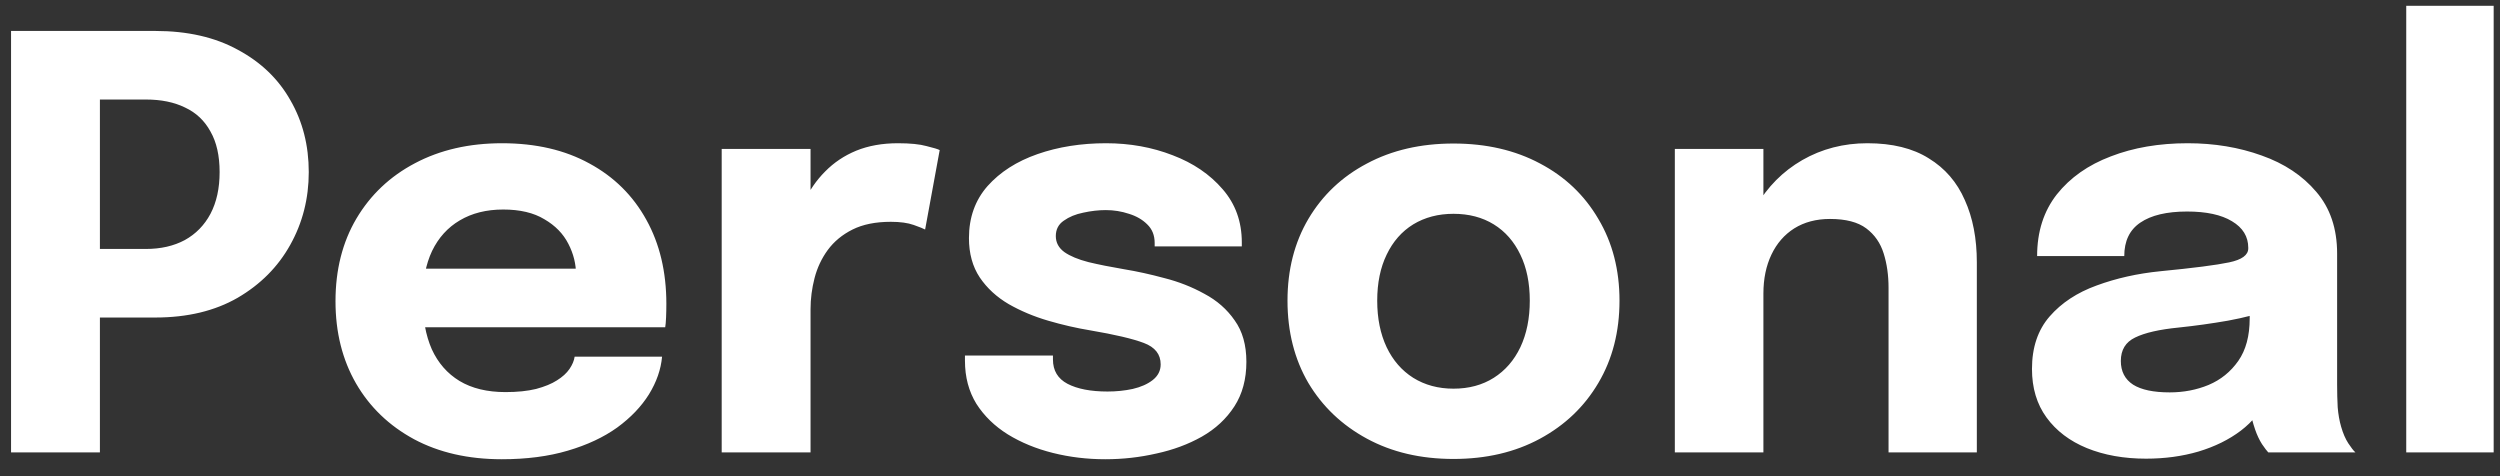 <svg width="105" height="20" viewBox="0 0 105 20" fill="none" xmlns="http://www.w3.org/2000/svg">
<rect x="0" y="0" width="105" height="20" fill="#333333" stroke="none"/>
<path d="M4.196 19H0.464V1.3H6.524C7.876 1.3 9.032 1.564 9.992 2.092C10.96 2.612 11.696 3.32 12.2 4.216C12.712 5.104 12.968 6.108 12.968 7.228C12.968 8.34 12.708 9.36 12.188 10.288C11.676 11.208 10.94 11.948 9.98 12.508C9.02 13.06 7.868 13.336 6.524 13.336H4.196V19ZM4.196 12.184L2.516 10.456H6.128C6.752 10.456 7.296 10.332 7.76 10.084C8.224 9.828 8.584 9.46 8.84 8.98C9.096 8.492 9.224 7.908 9.224 7.228C9.224 6.54 9.096 5.972 8.84 5.524C8.592 5.068 8.236 4.732 7.772 4.516C7.316 4.292 6.768 4.18 6.128 4.18H2.516L4.196 2.404V12.184ZM16.107 13.744V11.284H24.555L24.195 11.908C24.195 11.844 24.195 11.784 24.195 11.728C24.195 11.664 24.195 11.604 24.195 11.548C24.195 11.092 24.087 10.656 23.871 10.24C23.655 9.816 23.319 9.472 22.863 9.208C22.415 8.936 21.839 8.8 21.135 8.8C20.431 8.8 19.823 8.952 19.311 9.256C18.807 9.552 18.419 9.98 18.147 10.54C17.883 11.1 17.751 11.776 17.751 12.568C17.751 13.384 17.879 14.084 18.135 14.668C18.399 15.244 18.787 15.688 19.299 16C19.819 16.312 20.463 16.468 21.231 16.468C21.727 16.468 22.155 16.424 22.515 16.336C22.875 16.24 23.167 16.12 23.391 15.976C23.623 15.832 23.799 15.672 23.919 15.496C24.039 15.32 24.111 15.148 24.135 14.98H27.807C27.759 15.516 27.575 16.044 27.255 16.564C26.935 17.076 26.491 17.54 25.923 17.956C25.355 18.364 24.663 18.688 23.847 18.928C23.039 19.168 22.115 19.288 21.075 19.288C19.667 19.288 18.439 19.008 17.391 18.448C16.343 17.88 15.531 17.1 14.955 16.108C14.379 15.108 14.091 13.956 14.091 12.652C14.091 11.332 14.383 10.176 14.967 9.184C15.559 8.184 16.379 7.408 17.427 6.856C18.483 6.296 19.703 6.016 21.087 6.016C22.503 6.016 23.727 6.3 24.759 6.868C25.791 7.428 26.587 8.216 27.147 9.232C27.707 10.24 27.987 11.416 27.987 12.76C27.987 12.96 27.983 13.152 27.975 13.336C27.967 13.52 27.955 13.656 27.939 13.744H16.107ZM30.311 19V6.256H34.043V10.648L33.275 10.168C33.363 9.568 33.523 9.016 33.755 8.512C33.987 8.008 34.287 7.572 34.655 7.204C35.023 6.828 35.459 6.536 35.963 6.328C36.475 6.12 37.059 6.016 37.715 6.016C38.227 6.016 38.627 6.056 38.915 6.136C39.211 6.208 39.395 6.264 39.467 6.304L38.855 9.64C38.783 9.6 38.623 9.536 38.375 9.448C38.127 9.36 37.807 9.316 37.415 9.316C36.775 9.316 36.239 9.424 35.807 9.64C35.375 9.856 35.027 10.144 34.763 10.504C34.507 10.856 34.323 11.248 34.211 11.68C34.099 12.112 34.043 12.548 34.043 12.988V19H30.311ZM46.42 19.288C45.66 19.288 44.928 19.2 44.224 19.024C43.52 18.848 42.888 18.588 42.328 18.244C41.776 17.9 41.336 17.472 41.008 16.96C40.688 16.44 40.528 15.836 40.528 15.148C40.528 15.116 40.528 15.08 40.528 15.04C40.528 14.992 40.528 14.956 40.528 14.932H44.224C44.224 14.956 44.224 14.984 44.224 15.016C44.224 15.04 44.224 15.068 44.224 15.1C44.224 15.564 44.428 15.904 44.836 16.12C45.252 16.336 45.812 16.444 46.516 16.444C46.884 16.444 47.236 16.408 47.572 16.336C47.916 16.256 48.196 16.132 48.412 15.964C48.636 15.788 48.748 15.568 48.748 15.304C48.748 14.88 48.512 14.58 48.04 14.404C47.576 14.228 46.828 14.052 45.796 13.876C45.212 13.78 44.62 13.644 44.02 13.468C43.42 13.292 42.868 13.06 42.364 12.772C41.86 12.476 41.456 12.104 41.152 11.656C40.848 11.2 40.696 10.648 40.696 10C40.696 9.136 40.956 8.408 41.476 7.816C42.004 7.224 42.704 6.776 43.576 6.472C44.448 6.168 45.408 6.016 46.456 6.016C47.456 6.016 48.388 6.184 49.252 6.52C50.116 6.848 50.816 7.324 51.352 7.948C51.888 8.564 52.156 9.308 52.156 10.18C52.156 10.196 52.156 10.22 52.156 10.252C52.156 10.284 52.156 10.316 52.156 10.348H48.496C48.496 10.316 48.496 10.288 48.496 10.264C48.496 10.24 48.496 10.22 48.496 10.204C48.496 9.884 48.392 9.624 48.184 9.424C47.984 9.224 47.728 9.076 47.416 8.98C47.104 8.876 46.78 8.824 46.444 8.824C46.14 8.824 45.824 8.86 45.496 8.932C45.176 8.996 44.904 9.108 44.68 9.268C44.456 9.42 44.344 9.636 44.344 9.916C44.344 10.188 44.464 10.412 44.704 10.588C44.944 10.756 45.28 10.896 45.712 11.008C46.144 11.112 46.644 11.212 47.212 11.308C47.748 11.396 48.312 11.52 48.904 11.68C49.504 11.832 50.064 12.052 50.584 12.34C51.112 12.62 51.536 12.992 51.856 13.456C52.184 13.912 52.348 14.492 52.348 15.196C52.348 15.924 52.18 16.548 51.844 17.068C51.508 17.588 51.052 18.012 50.476 18.34C49.908 18.66 49.272 18.896 48.568 19.048C47.872 19.208 47.156 19.288 46.42 19.288ZM61.047 19.276C59.671 19.276 58.459 18.992 57.411 18.424C56.363 17.856 55.543 17.076 54.951 16.084C54.367 15.084 54.075 13.932 54.075 12.628C54.075 11.332 54.367 10.188 54.951 9.196C55.543 8.196 56.363 7.42 57.411 6.868C58.459 6.308 59.671 6.028 61.047 6.028C62.423 6.028 63.635 6.308 64.683 6.868C65.731 7.42 66.547 8.196 67.131 9.196C67.723 10.188 68.019 11.332 68.019 12.628C68.019 13.932 67.723 15.084 67.131 16.084C66.547 17.076 65.731 17.856 64.683 18.424C63.635 18.992 62.423 19.276 61.047 19.276ZM61.047 16.324C61.695 16.324 62.259 16.172 62.739 15.868C63.219 15.564 63.591 15.136 63.855 14.584C64.119 14.024 64.251 13.372 64.251 12.628C64.251 11.884 64.119 11.24 63.855 10.696C63.591 10.144 63.219 9.72 62.739 9.424C62.259 9.128 61.695 8.98 61.047 8.98C60.407 8.98 59.843 9.128 59.355 9.424C58.875 9.72 58.503 10.144 58.239 10.696C57.975 11.24 57.843 11.884 57.843 12.628C57.843 13.372 57.975 14.024 58.239 14.584C58.503 15.136 58.875 15.564 59.355 15.868C59.843 16.172 60.407 16.324 61.047 16.324ZM79.319 19V13.588C79.319 13.284 79.319 13.008 79.319 12.76C79.319 12.512 79.319 12.288 79.319 12.088C79.319 11.56 79.251 11.08 79.115 10.648C78.979 10.208 78.735 9.856 78.383 9.592C78.031 9.328 77.523 9.196 76.859 9.196C76.283 9.196 75.783 9.328 75.359 9.592C74.943 9.856 74.623 10.224 74.399 10.696C74.175 11.168 74.063 11.712 74.063 12.328L73.031 11.584C73.031 10.48 73.271 9.512 73.751 8.68C74.231 7.848 74.879 7.196 75.695 6.724C76.519 6.252 77.431 6.016 78.431 6.016C79.479 6.016 80.339 6.228 81.011 6.652C81.691 7.068 82.195 7.652 82.523 8.404C82.859 9.148 83.027 10.02 83.027 11.02C83.027 11.428 83.027 11.884 83.027 12.388C83.027 12.892 83.027 13.408 83.027 13.936V19H79.319ZM70.343 19V6.256H74.063V19H70.343ZM90.131 19.264C89.203 19.264 88.375 19.116 87.647 18.82C86.927 18.524 86.363 18.096 85.955 17.536C85.547 16.976 85.343 16.296 85.343 15.496C85.343 14.592 85.591 13.856 86.087 13.288C86.583 12.72 87.239 12.288 88.055 11.992C88.879 11.688 89.771 11.488 90.731 11.392C92.131 11.256 93.095 11.132 93.623 11.02C94.159 10.908 94.427 10.712 94.427 10.432C94.427 10.424 94.427 10.416 94.427 10.408C94.427 9.936 94.199 9.564 93.743 9.292C93.295 9.02 92.667 8.884 91.859 8.884C91.003 8.884 90.347 9.04 89.891 9.352C89.443 9.656 89.219 10.124 89.219 10.756H85.559C85.559 9.732 85.835 8.868 86.387 8.164C86.947 7.46 87.703 6.928 88.655 6.568C89.607 6.2 90.683 6.016 91.883 6.016C93.003 6.016 94.039 6.188 94.991 6.532C95.943 6.868 96.707 7.376 97.283 8.056C97.867 8.736 98.159 9.6 98.159 10.648C98.159 10.816 98.159 10.984 98.159 11.152C98.159 11.312 98.159 11.476 98.159 11.644V16.156C98.159 16.484 98.167 16.8 98.183 17.104C98.207 17.4 98.255 17.672 98.327 17.92C98.407 18.2 98.507 18.432 98.627 18.616C98.747 18.8 98.847 18.928 98.927 19H95.267C95.211 18.944 95.123 18.828 95.003 18.652C94.891 18.476 94.795 18.272 94.715 18.04C94.619 17.76 94.547 17.48 94.499 17.2C94.459 16.912 94.439 16.576 94.439 16.192L95.207 16.72C94.983 17.248 94.619 17.704 94.115 18.088C93.619 18.464 93.027 18.756 92.339 18.964C91.659 19.164 90.923 19.264 90.131 19.264ZM91.127 16.48C91.711 16.48 92.255 16.376 92.759 16.168C93.271 15.952 93.687 15.616 94.007 15.16C94.327 14.704 94.487 14.108 94.487 13.372V12.088L95.411 12.988C94.883 13.18 94.271 13.34 93.575 13.468C92.887 13.588 92.199 13.684 91.511 13.756C90.695 13.836 90.083 13.976 89.675 14.176C89.275 14.368 89.075 14.696 89.075 15.16C89.075 15.6 89.247 15.932 89.591 16.156C89.935 16.372 90.447 16.48 91.127 16.48ZM104.734 0.244V19H101.062V0.244H104.734Z" fill="white"/>
</svg>
